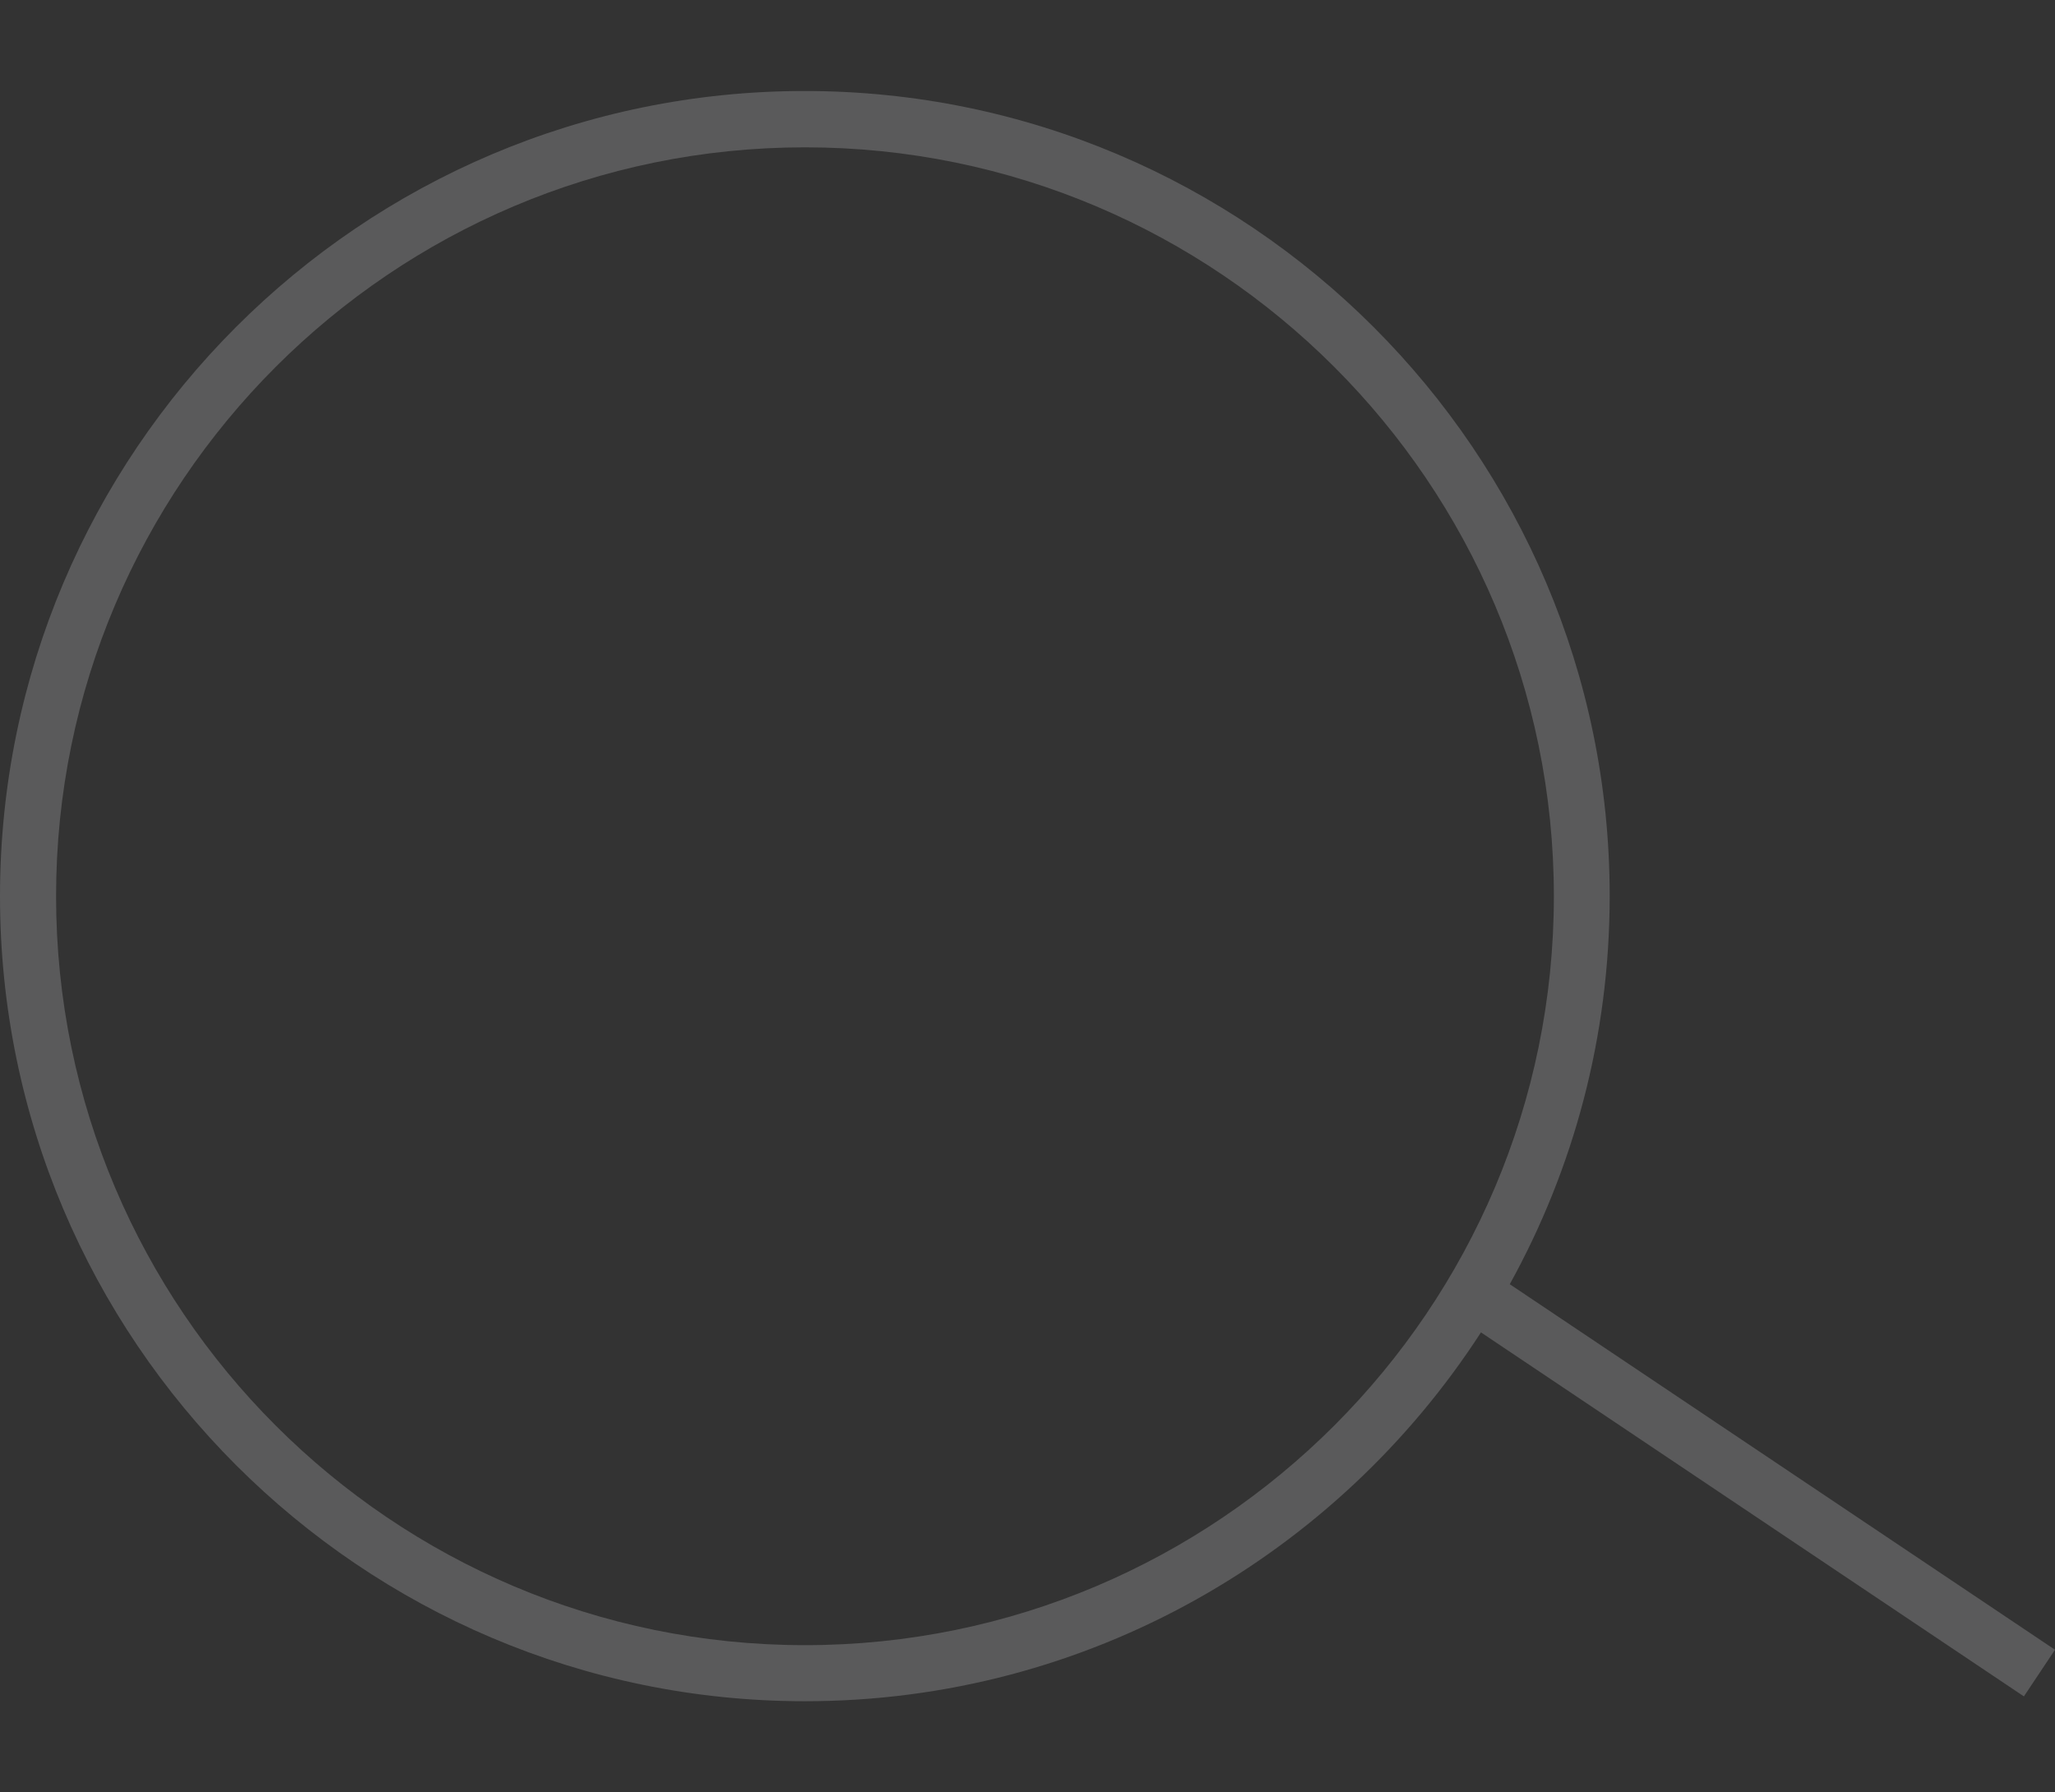 <?xml version="1.0" encoding="utf-8"?>
<!-- Generator: Adobe Illustrator 23.0.0, SVG Export Plug-In . SVG Version: 6.00 Build 0)  -->
<svg version="1.1" id="Layer_1" xmlns="http://www.w3.org/2000/svg" xmlns:xlink="http://www.w3.org/1999/xlink" x="0px" y="0px"
	 viewBox="0 0 80.62 70.31" style="enable-background:new 0 0 80.62 70.31;" xml:space="preserve">
<rect x="0" y="0" width="80.62" height="70.31" fill="#333333" stroke="none"/>
<style type="text/css">
	.st0{opacity:0.2;fill:#F9F9FA;}
</style>
<path class="st0" d="M80.62,64.72L59.23,50.38c2.5-4.52,3.92-9.71,3.92-15.23c0-17.41-14.17-31.58-31.58-31.58S0,17.74,0,35.16
	c0,17.41,14.17,31.58,31.58,31.58c11.11,0,20.89-5.77,26.52-14.47l21.3,14.28L80.62,64.72z M31.58,64.54
	c-16.2,0-29.38-13.18-29.38-29.38c0-16.2,13.18-29.38,29.38-29.38s29.38,13.18,29.38,29.38C60.96,51.36,47.78,64.54,31.58,64.54z"/>
</svg>
